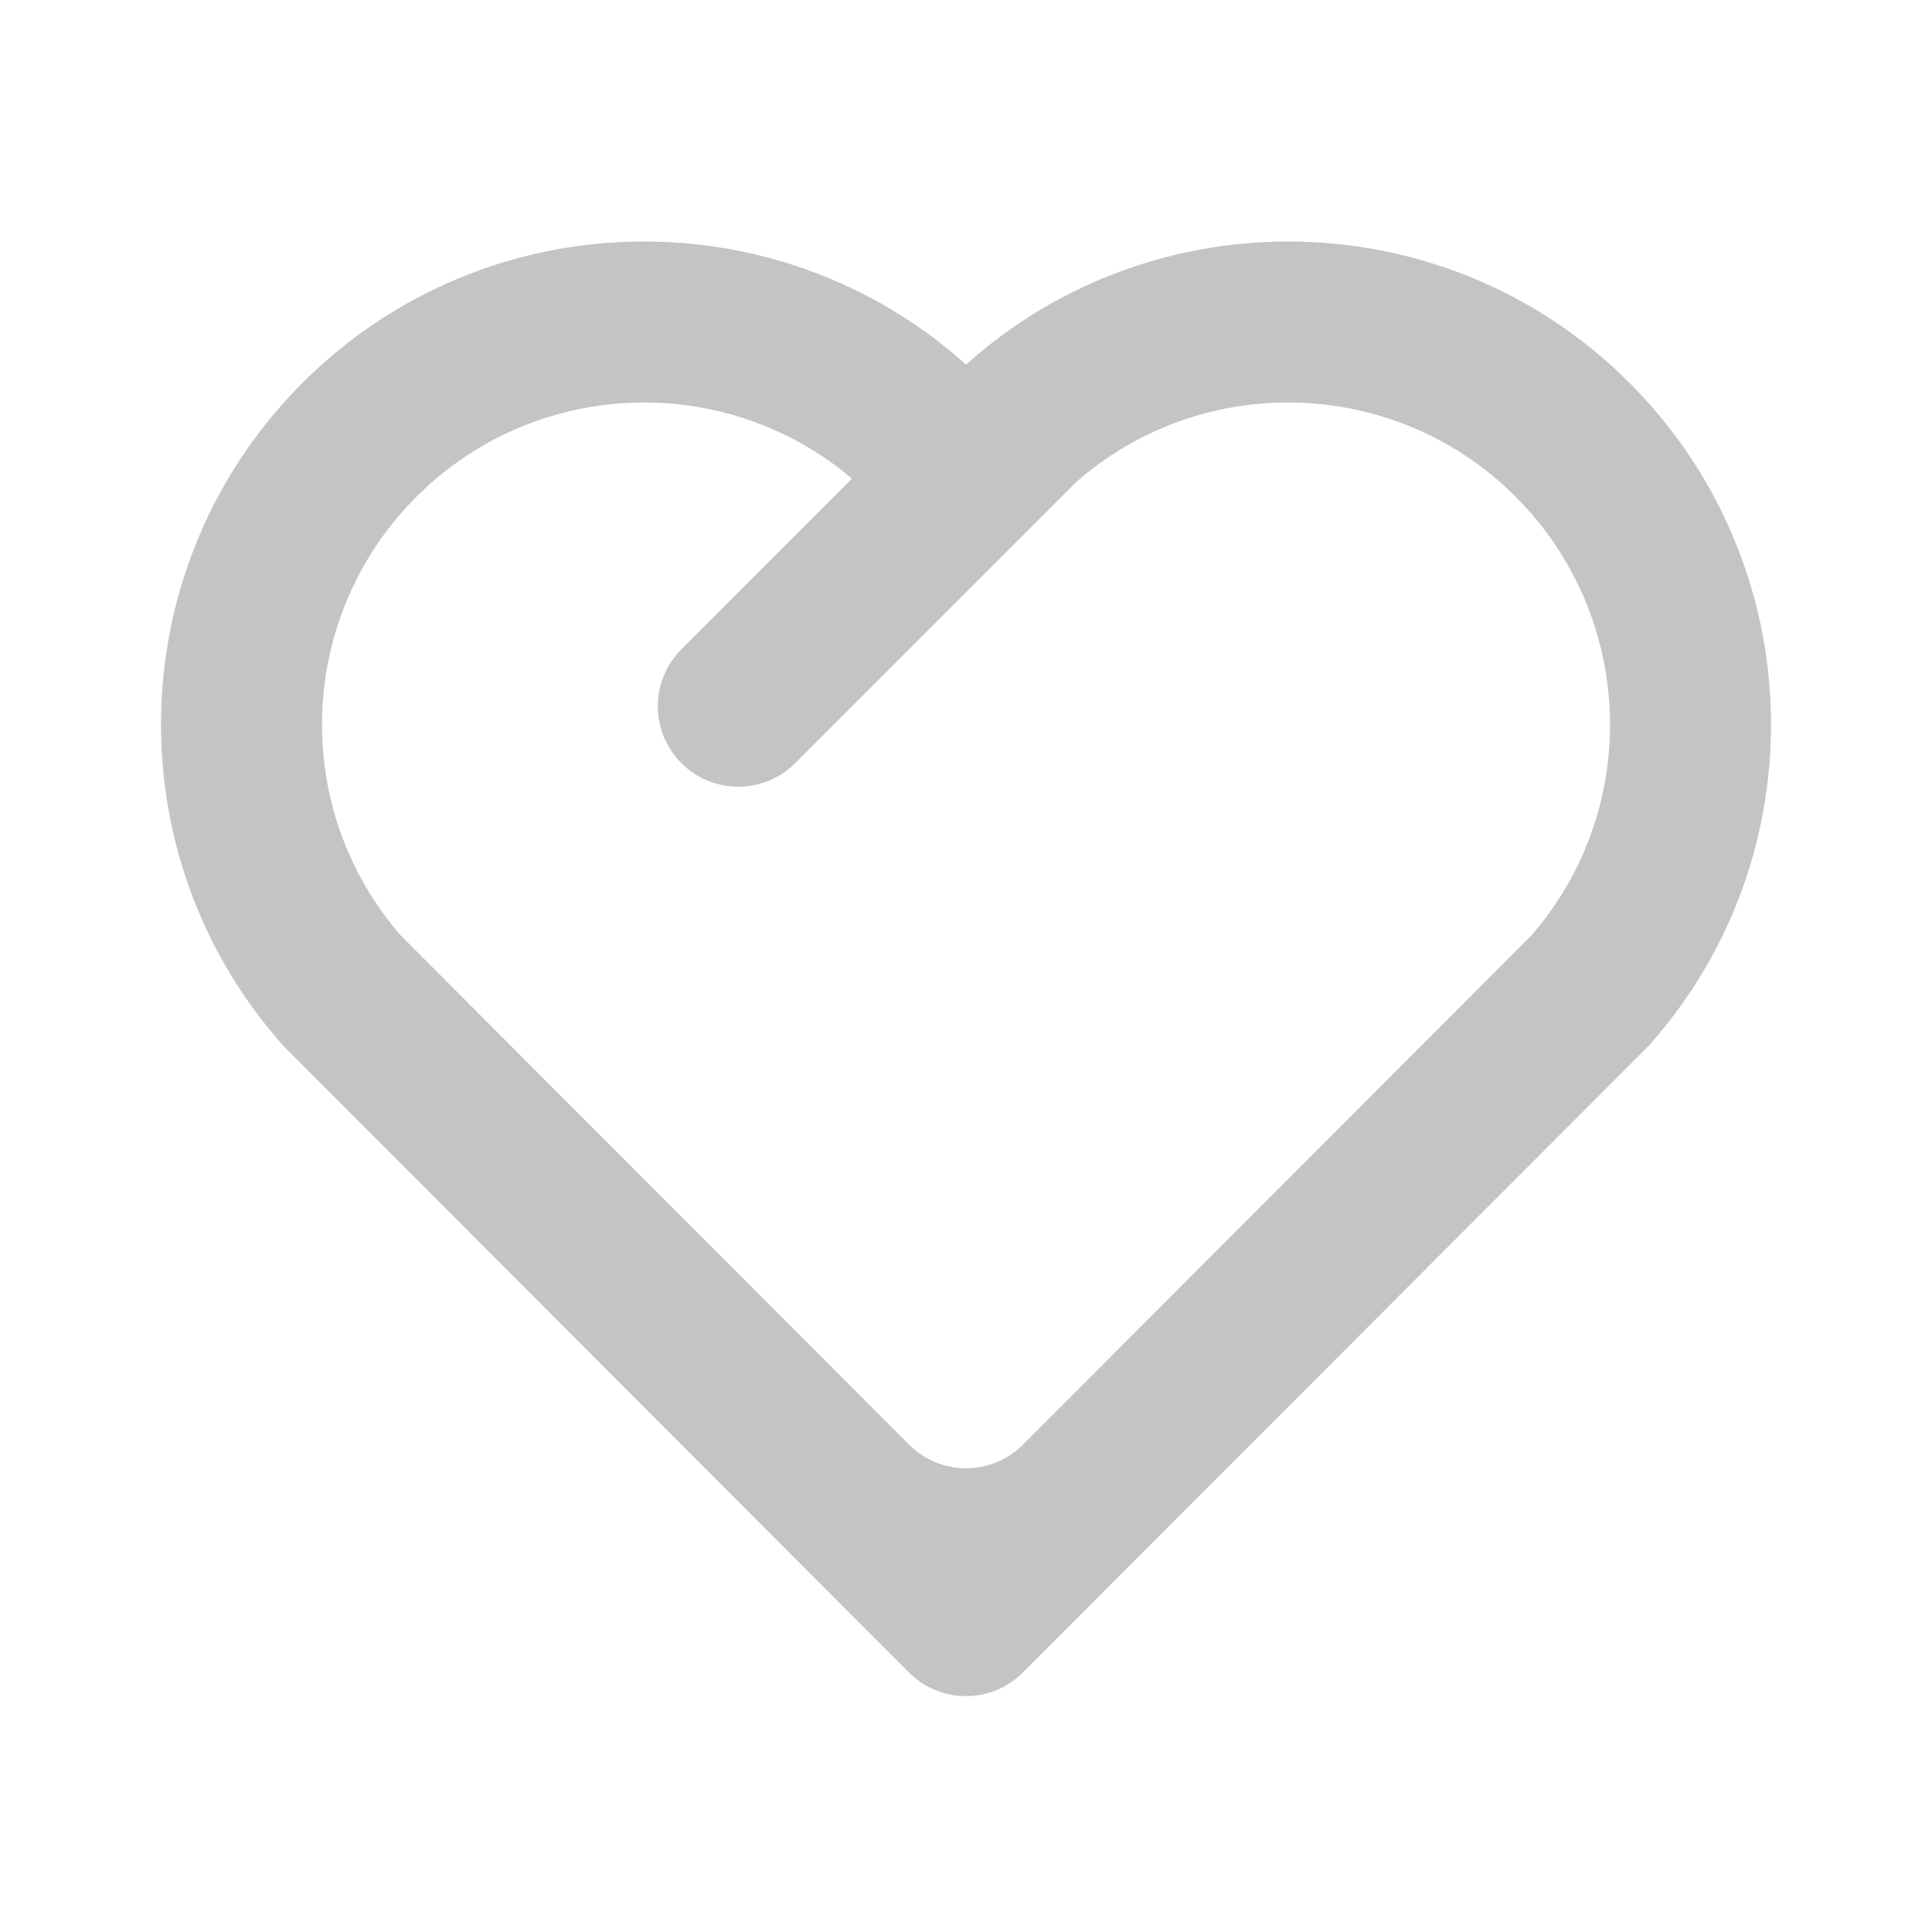 <svg xmlns="http://www.w3.org/2000/svg" width="24" height="24" fill="none" viewBox="0 0 24 24">
    <path fill="#c4c4c4" d="M20.243 4.757c2.262 2.268 2.34 5.88.236 8.236l-7.772 7.783c-.391.392-1.025.392-1.416 0l-7.77-7.783c-2.104-2.356-2.025-5.974.236-8.236 2.265-2.264 5.888-2.34 8.244-.228 2.349-2.109 5.979-2.039 8.242.228zM5.172 6.172c-1.49 1.49-1.565 3.875-.192 5.451l6.312 6.322c.391.392 1.025.392 1.416 0l6.312-6.321c1.374-1.577 1.299-3.959-.193-5.454-1.487-1.49-3.881-1.562-5.453-.186L9.879 9.48c-.39.39-1.024.39-1.414 0-.391-.39-.391-1.024 0-1.415l2.117-2.119-.082-.069c-1.575-1.265-3.877-1.157-5.328.295z"/>
</svg>
